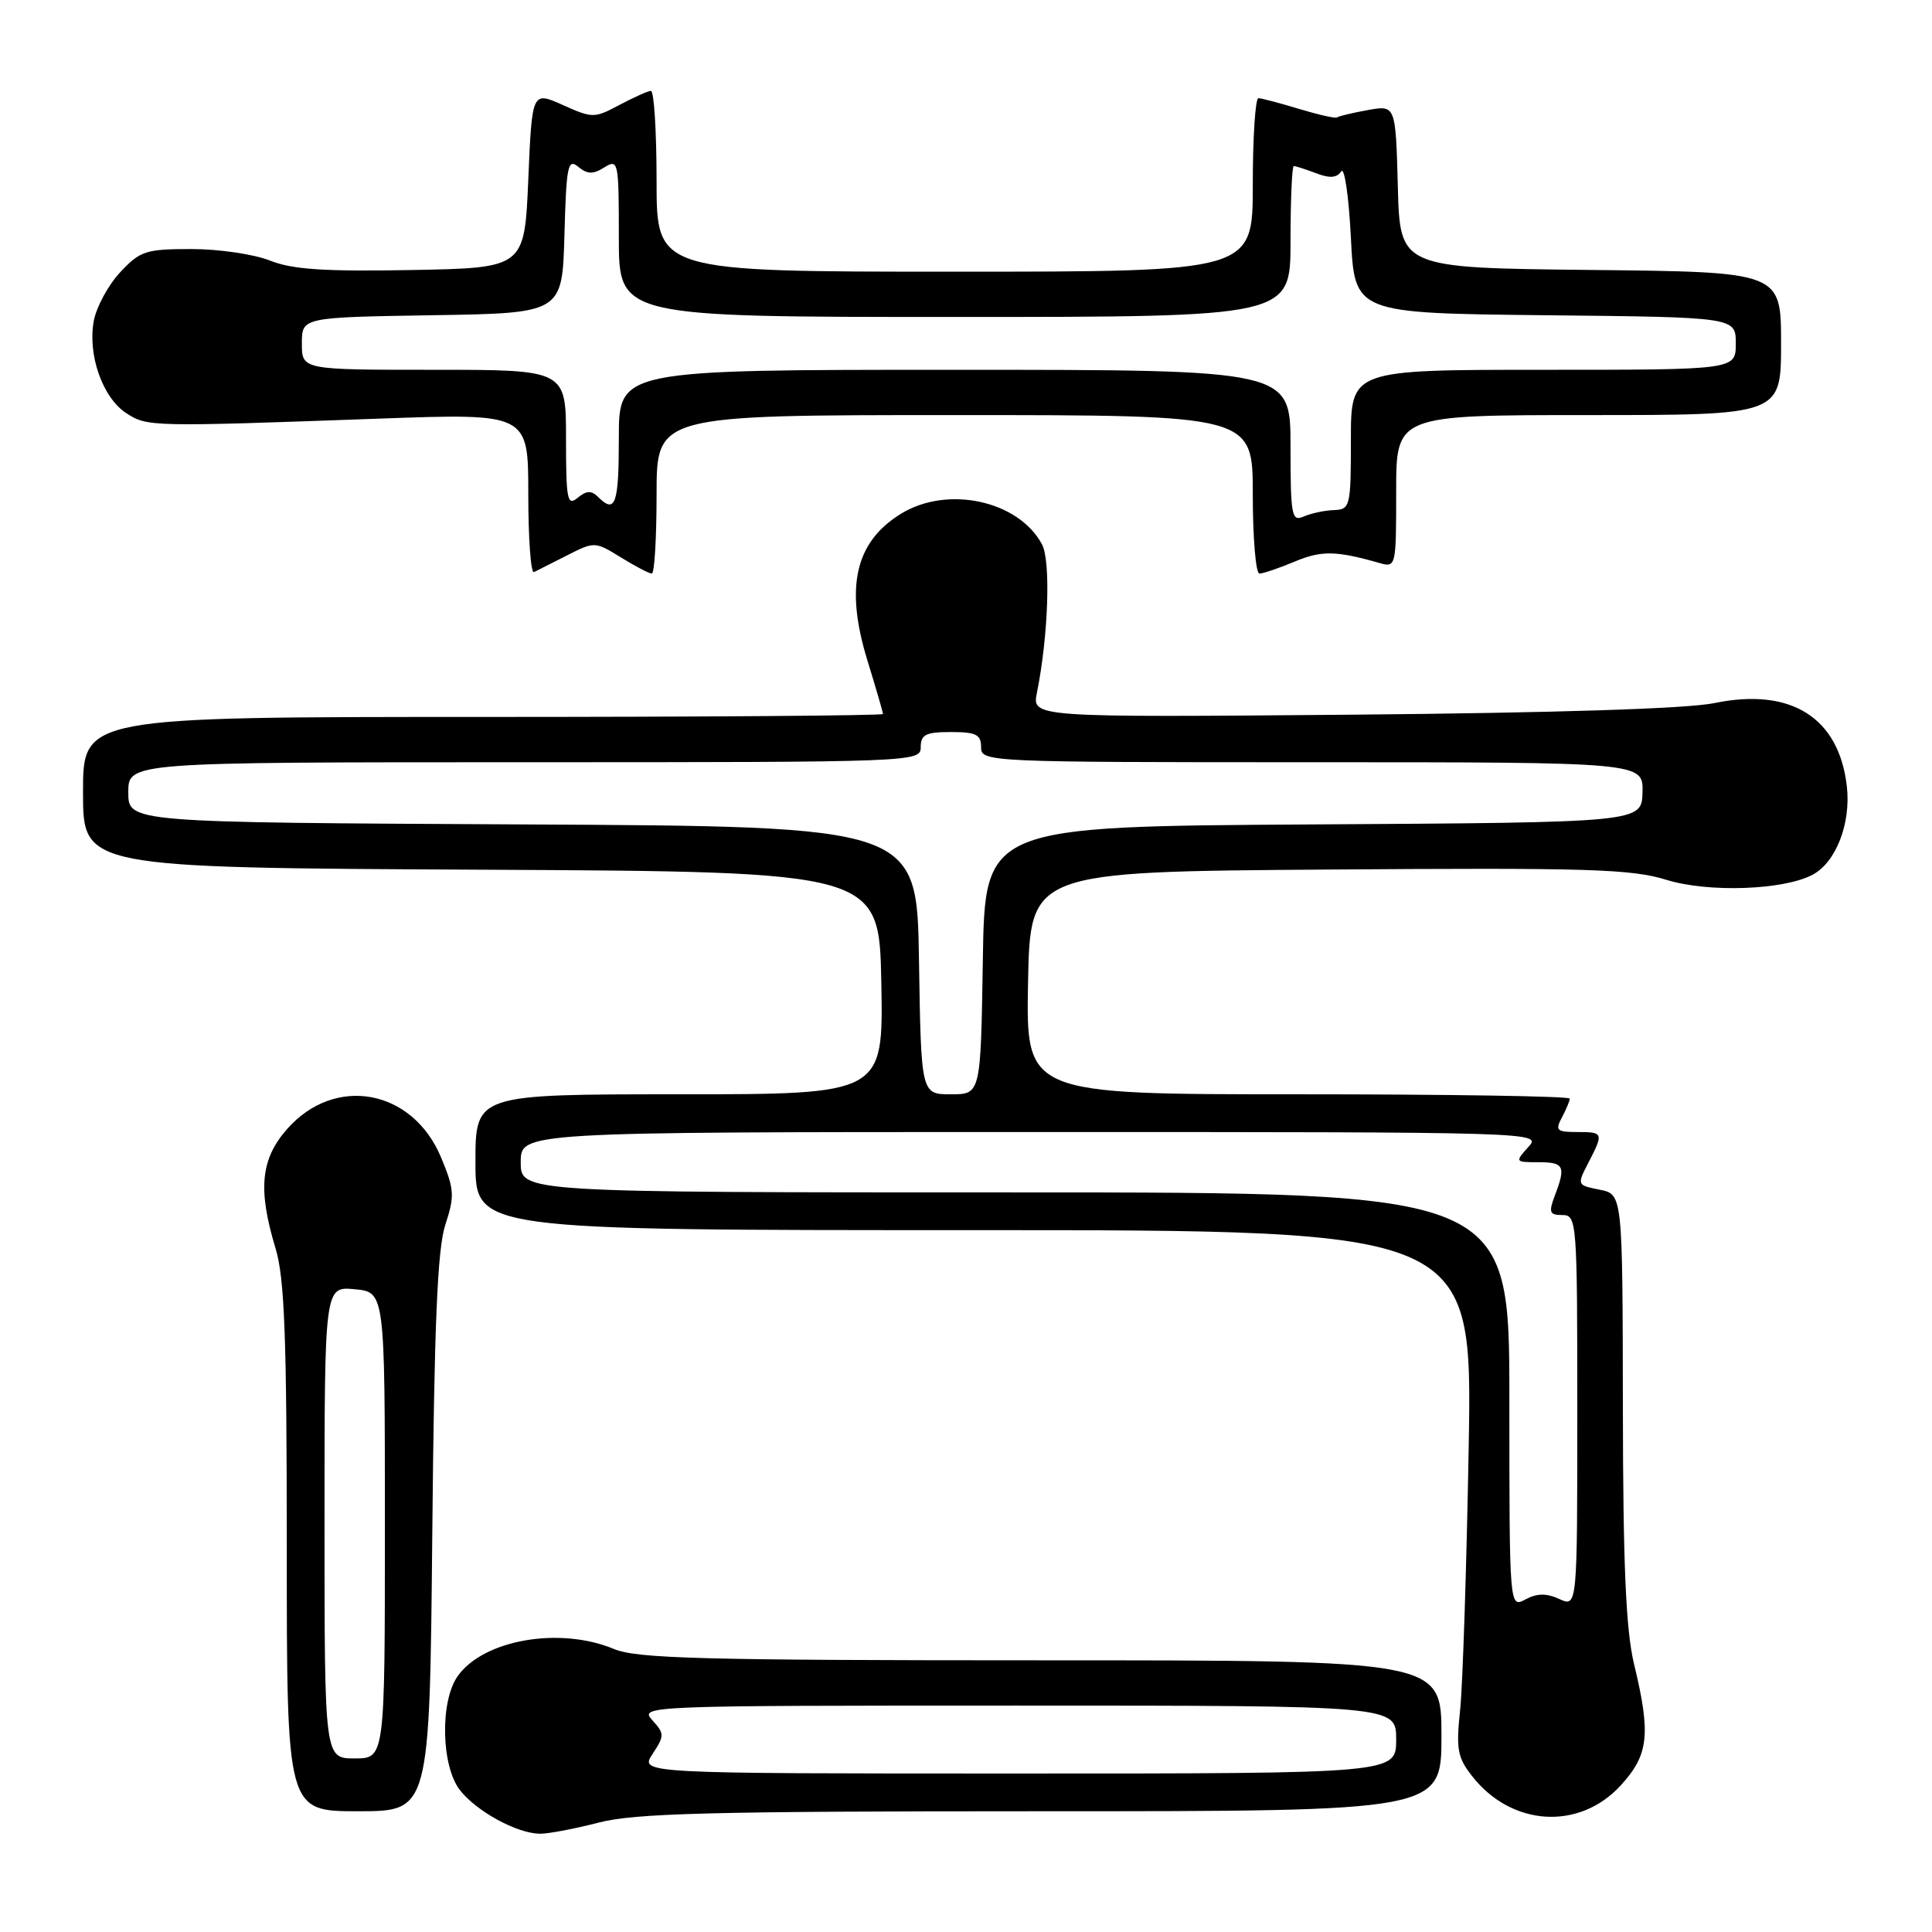 <?xml version="1.0" encoding="UTF-8" standalone="no"?>
<!DOCTYPE svg PUBLIC "-//W3C//DTD SVG 1.1//EN" "http://www.w3.org/Graphics/SVG/1.1/DTD/svg11.dtd" >
<svg xmlns="http://www.w3.org/2000/svg" xmlns:xlink="http://www.w3.org/1999/xlink" version="1.1" viewBox="0 0 256 256">
 <g >
 <path fill="currentColor"
d=" M 79.34 241.50 C 84.11 240.26 94.21 240.00 138.05 240.00 C 191.00 240.00 191.00 240.00 191.00 230.00 C 191.00 220.00 191.00 220.00 137.97 220.00 C 93.09 220.00 84.38 219.77 81.35 218.50 C 74.16 215.50 64.03 217.27 60.63 222.12 C 58.28 225.48 58.46 234.05 60.96 237.22 C 63.18 240.05 68.51 242.94 71.54 242.98 C 72.66 242.99 76.17 242.32 79.34 241.50 Z  M 214.75 236.58 C 218.47 232.52 218.77 229.81 216.52 220.50 C 215.44 216.01 215.06 207.40 215.04 186.38 C 215.00 158.25 215.00 158.25 211.97 157.64 C 208.95 157.04 208.94 157.02 210.47 154.07 C 212.51 150.11 212.47 150.00 208.96 150.00 C 206.27 150.00 206.05 149.78 206.96 148.07 C 207.53 147.00 208.00 145.88 208.00 145.57 C 208.00 145.25 191.79 145.00 171.97 145.00 C 135.95 145.00 135.95 145.00 136.22 130.25 C 136.50 115.50 136.50 115.50 176.00 115.22 C 210.46 114.97 216.18 115.14 220.83 116.59 C 226.37 118.30 236.36 117.95 240.19 115.90 C 243.28 114.25 245.27 109.11 244.72 104.22 C 243.69 95.08 237.33 91.07 227.17 93.16 C 223.57 93.91 206.04 94.46 179.12 94.70 C 136.74 95.06 136.74 95.06 137.40 91.78 C 138.91 84.30 139.25 74.33 138.07 72.13 C 134.96 66.32 125.52 64.28 119.36 68.09 C 113.29 71.84 111.94 77.83 114.96 87.59 C 116.08 91.23 117.00 94.39 117.00 94.61 C 117.00 94.82 93.15 95.00 64.00 95.00 C 11.00 95.00 11.00 95.00 11.00 104.99 C 11.00 114.98 11.00 114.98 63.75 115.24 C 116.50 115.50 116.50 115.50 116.78 130.25 C 117.05 145.00 117.05 145.00 90.03 145.00 C 63.00 145.00 63.00 145.00 63.00 154.00 C 63.00 163.00 63.00 163.00 129.06 163.00 C 195.11 163.00 195.11 163.00 194.61 191.75 C 194.33 207.56 193.82 223.21 193.48 226.52 C 192.92 231.79 193.12 232.89 195.09 235.38 C 200.31 242.02 209.26 242.57 214.75 236.58 Z  M 57.28 203.25 C 57.54 175.43 57.96 165.48 59.01 162.28 C 60.26 158.47 60.21 157.61 58.45 153.38 C 54.67 144.30 44.37 142.40 38.03 149.62 C 34.53 153.60 34.15 157.61 36.51 165.41 C 37.71 169.35 38.00 177.17 38.00 205.16 C 38.00 240.00 38.00 240.00 47.46 240.00 C 56.93 240.00 56.93 240.00 57.28 203.25 Z  M 75.16 73.58 C 78.77 71.74 78.85 71.75 82.27 73.86 C 84.18 75.04 86.02 76.00 86.37 76.00 C 86.72 76.00 87.00 71.28 87.00 65.50 C 87.00 55.00 87.00 55.00 126.50 55.00 C 166.00 55.00 166.00 55.00 166.00 65.50 C 166.00 71.28 166.40 76.00 166.88 76.00 C 167.36 76.00 169.47 75.29 171.56 74.41 C 175.10 72.93 177.02 72.96 182.75 74.59 C 184.98 75.23 185.00 75.13 185.00 65.12 C 185.00 55.00 185.00 55.00 210.50 55.00 C 236.00 55.00 236.00 55.00 236.00 45.52 C 236.00 36.03 236.00 36.03 210.75 35.77 C 185.50 35.50 185.50 35.50 185.22 24.71 C 184.93 13.92 184.93 13.92 181.22 14.59 C 179.17 14.96 177.35 15.40 177.16 15.56 C 176.97 15.72 174.72 15.21 172.16 14.44 C 169.60 13.66 167.16 13.02 166.75 13.01 C 166.34 13.00 166.00 18.18 166.00 24.50 C 166.00 36.00 166.00 36.00 126.50 36.00 C 87.00 36.00 87.00 36.00 87.00 24.00 C 87.00 17.40 86.66 12.02 86.25 12.04 C 85.84 12.06 83.96 12.91 82.07 13.91 C 78.75 15.68 78.51 15.68 74.57 13.91 C 70.50 12.09 70.50 12.09 70.00 23.80 C 69.50 35.50 69.50 35.50 54.55 35.78 C 42.96 35.99 38.74 35.71 35.78 34.53 C 33.68 33.69 29.00 33.00 25.38 33.00 C 19.33 33.00 18.57 33.24 15.93 36.07 C 14.35 37.76 12.78 40.66 12.43 42.51 C 11.59 46.98 13.58 52.68 16.71 54.73 C 19.50 56.56 19.90 56.57 50.25 55.47 C 70.00 54.76 70.00 54.76 70.00 65.46 C 70.00 71.35 70.34 76.00 70.75 75.81 C 71.16 75.61 73.14 74.61 75.16 73.58 Z  M 86.46 232.42 C 88.06 229.98 88.06 229.72 86.42 227.92 C 84.72 226.03 85.49 226.00 134.85 226.00 C 185.00 226.00 185.00 226.00 185.00 230.50 C 185.00 235.00 185.00 235.00 134.88 235.00 C 84.77 235.00 84.77 235.00 86.46 232.42 Z  M 200.00 185.54 C 200.00 158.00 200.00 158.00 134.50 158.00 C 69.00 158.00 69.00 158.00 69.00 154.00 C 69.00 150.00 69.00 150.00 136.65 150.00 C 204.25 150.00 204.31 150.00 202.50 152.00 C 200.73 153.96 200.75 154.00 203.85 154.00 C 207.26 154.00 207.51 154.52 206.02 158.43 C 205.18 160.65 205.32 161.00 207.02 161.00 C 208.94 161.00 209.00 161.78 209.00 186.98 C 209.00 212.96 209.00 212.96 206.63 211.88 C 204.90 211.09 203.67 211.11 202.13 211.93 C 200.00 213.07 200.00 213.07 200.00 185.54 Z  M 121.77 127.25 C 121.50 109.50 121.50 109.50 69.25 109.24 C 17.00 108.98 17.00 108.98 17.00 104.99 C 17.00 101.00 17.00 101.00 69.50 101.00 C 121.33 101.00 122.00 100.97 122.00 99.00 C 122.00 97.33 122.67 97.00 126.00 97.00 C 129.33 97.00 130.00 97.33 130.00 99.00 C 130.00 100.97 130.67 101.00 173.87 101.00 C 217.74 101.00 217.74 101.00 217.64 104.99 C 217.53 108.98 217.53 108.98 174.02 109.24 C 130.50 109.50 130.50 109.50 130.23 127.25 C 129.95 145.00 129.95 145.00 126.00 145.00 C 122.05 145.00 122.05 145.00 121.77 127.25 Z  M 43.00 201.72 C 43.00 170.45 43.00 170.45 47.00 170.83 C 51.00 171.21 51.00 171.21 51.00 202.11 C 51.00 233.00 51.00 233.00 47.00 233.00 C 43.00 233.00 43.00 233.00 43.00 201.72 Z  M 171.00 59.11 C 171.00 49.00 171.00 49.00 126.50 49.00 C 82.00 49.00 82.00 49.00 82.00 58.00 C 82.00 66.85 81.54 68.14 79.24 65.84 C 78.37 64.97 77.71 65.00 76.54 65.96 C 75.17 67.10 75.00 66.23 75.00 58.12 C 75.00 49.00 75.00 49.00 57.50 49.00 C 40.00 49.00 40.00 49.00 40.00 45.52 C 40.00 42.05 40.00 42.05 57.25 41.77 C 74.50 41.50 74.50 41.50 74.79 31.16 C 75.04 21.96 75.24 20.96 76.62 22.10 C 77.83 23.10 78.58 23.12 80.08 22.18 C 81.93 21.03 82.00 21.38 82.00 31.49 C 82.00 42.00 82.00 42.00 126.50 42.00 C 171.00 42.00 171.00 42.00 171.00 32.00 C 171.00 26.50 171.20 22.00 171.43 22.00 C 171.67 22.00 173.01 22.43 174.40 22.96 C 176.20 23.65 177.16 23.57 177.71 22.71 C 178.15 22.05 178.72 26.00 179.00 31.50 C 179.50 41.50 179.50 41.50 204.75 41.77 C 230.00 42.03 230.00 42.03 230.00 45.52 C 230.00 49.00 230.00 49.00 204.50 49.00 C 179.00 49.00 179.00 49.00 179.00 58.25 C 179.00 67.15 178.91 67.50 176.75 67.59 C 175.51 67.63 173.71 68.02 172.75 68.44 C 171.15 69.15 171.00 68.36 171.00 59.11 Z "/>
</g>
</svg>